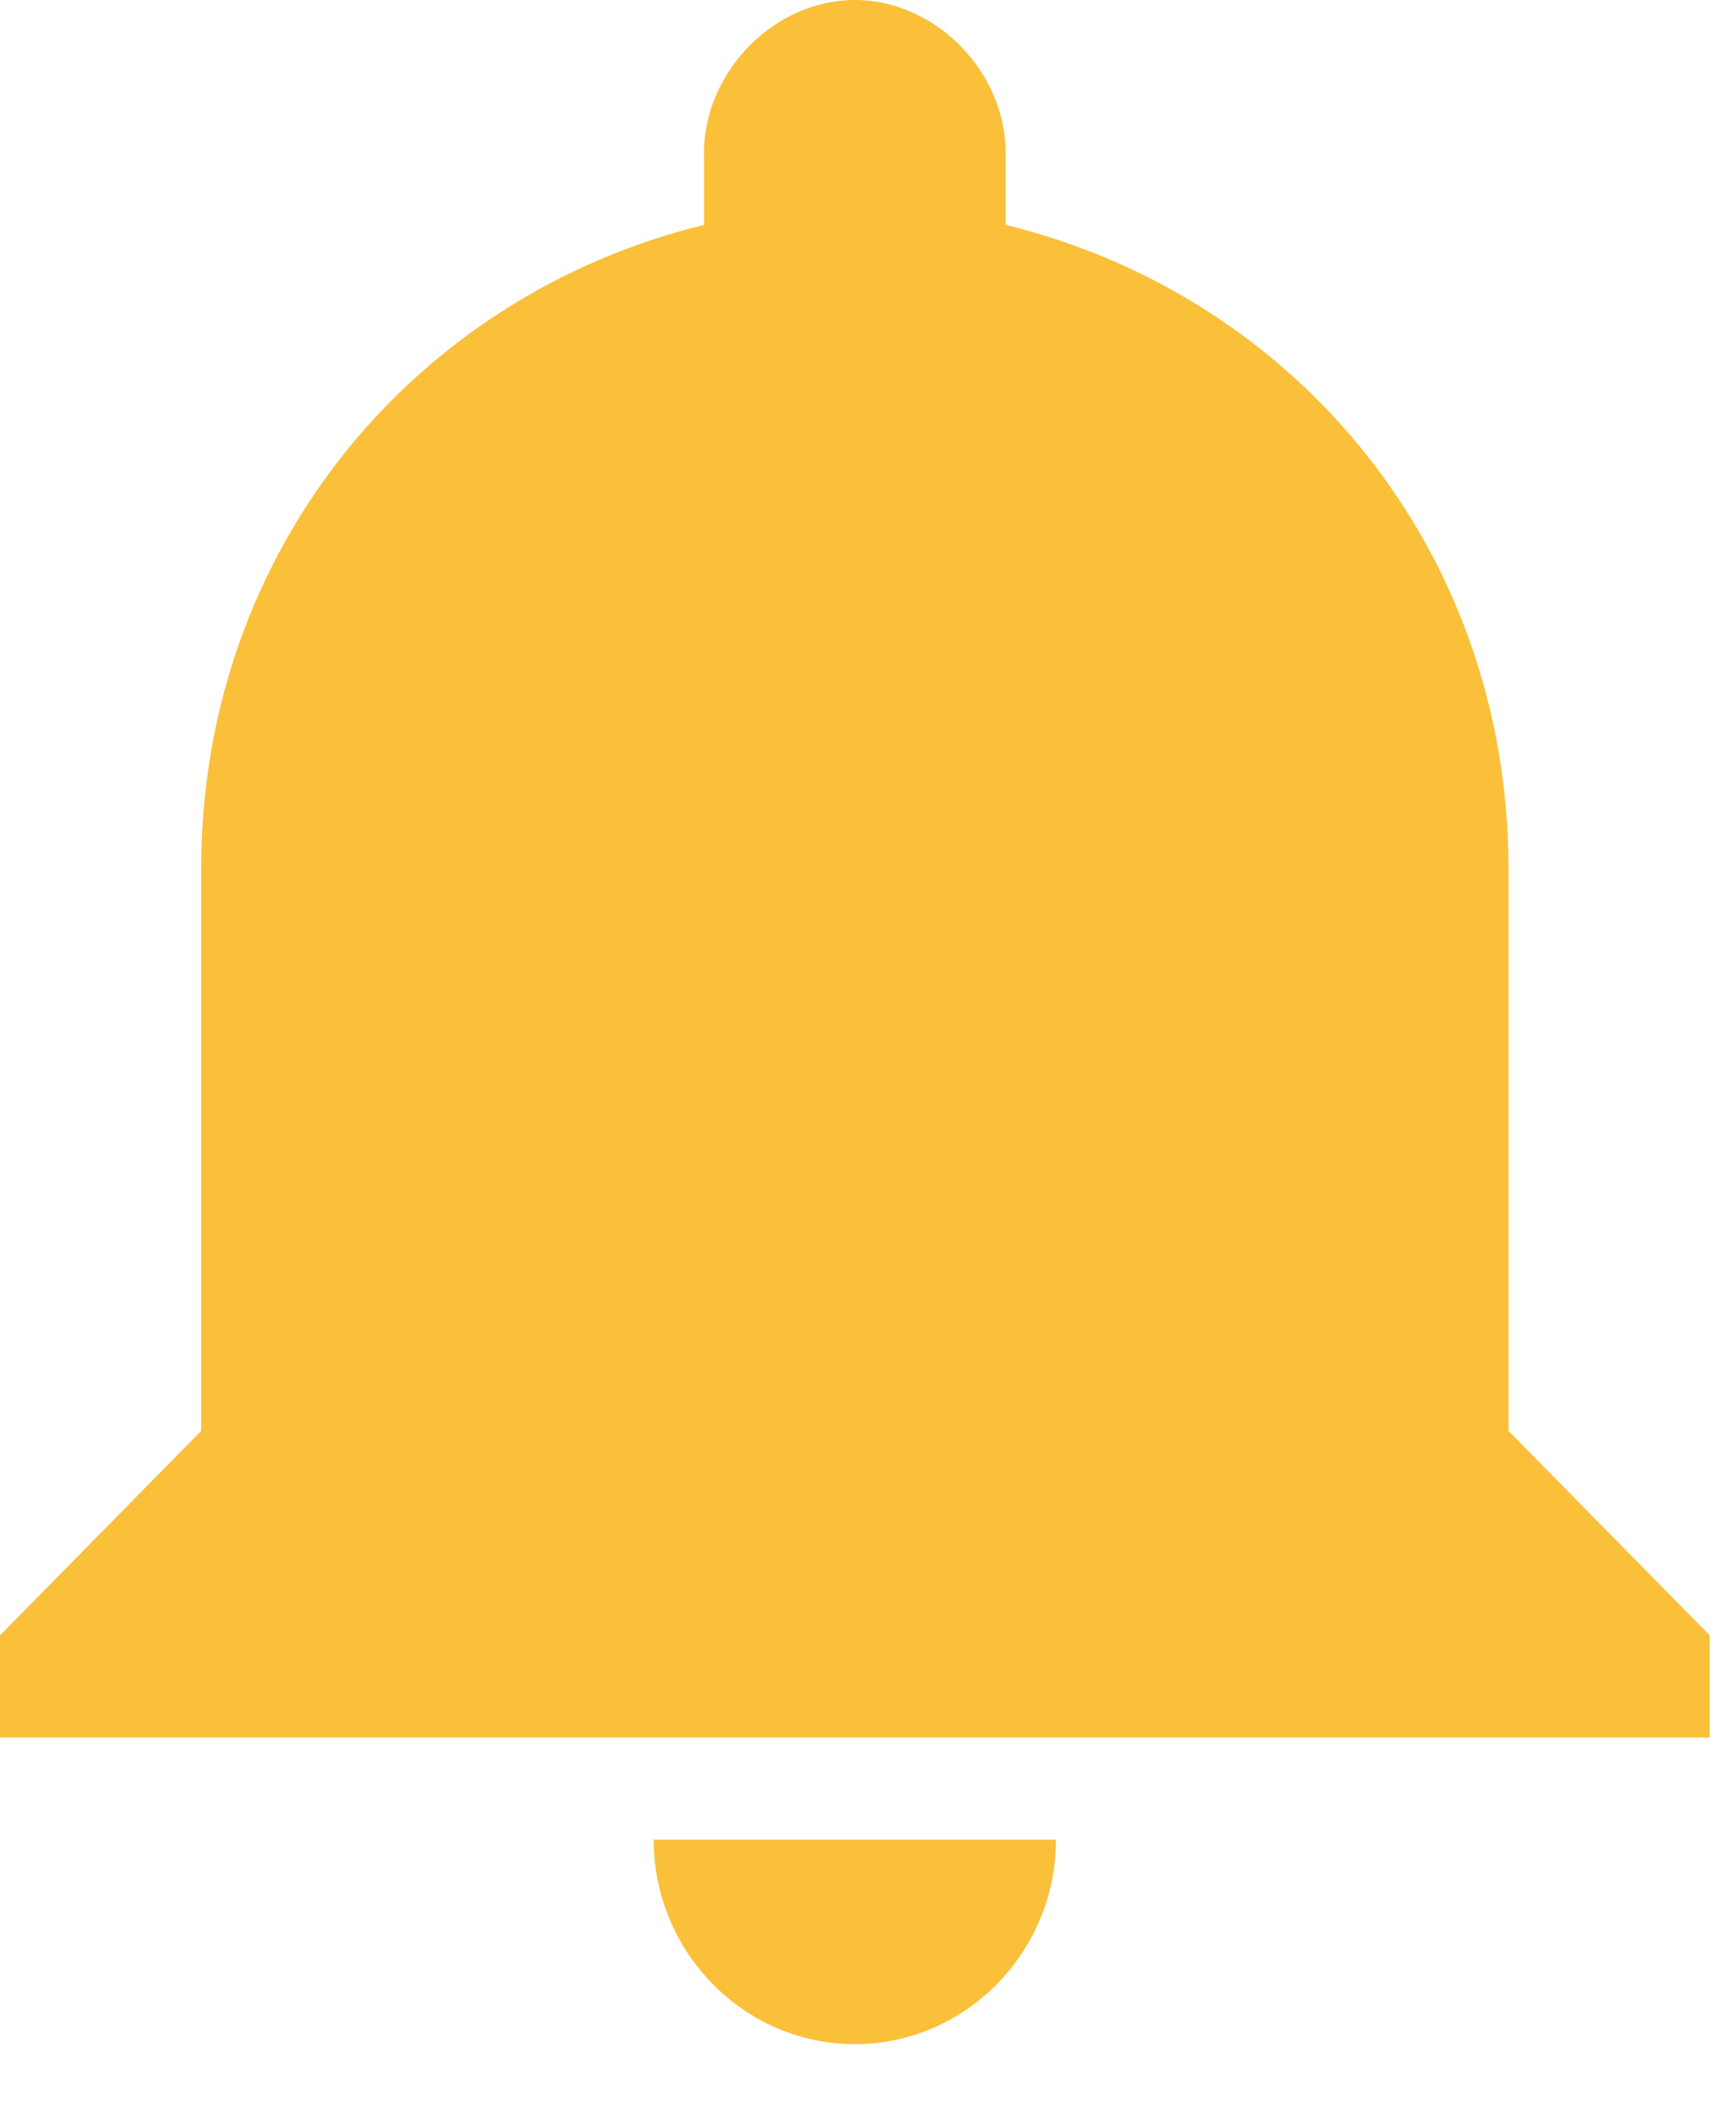 <?xml version="1.0" encoding="UTF-8" standalone="no"?>
<svg width="18px" height="22px" viewBox="0 0 18 22" version="1.1" xmlns="http://www.w3.org/2000/svg" xmlns:xlink="http://www.w3.org/1999/xlink">
    <!-- Generator: Sketch 3.6.1 (26313) - http://www.bohemiancoding.com/sketch -->
    <title>notification (экран настроек)@3x</title>
    <desc>Created with Sketch.</desc>
    <defs></defs>
    <g id="Page-1" stroke="none" stroke-width="1" fill="none" fill-rule="evenodd">
        <g id="Экран-6.0" transform="translate(-16, -400)" fill="#FAC039">
            <path d="M24.863,421.196 C26.011,421.196 26.949,420.242 26.949,419.076 L22.778,419.076 C22.778,420.242 23.716,421.196 24.863,421.196 L24.863,421.196 Z M31.641,414.837 L31.641,409.008 C31.641,405.723 29.452,403.073 26.428,402.332 L26.428,401.59 C26.428,400.742 25.698,400 24.863,400 C24.029,400 23.299,400.742 23.299,401.59 L23.299,402.332 C20.275,403.073 18.086,405.723 18.086,409.008 L18.086,414.837 L16,416.957 L16,418.016 L33.727,418.016 L33.727,416.957 L31.641,414.837 L31.641,414.837 Z" id="notification-(экран-настроек)"></path>
        </g>
    </g>
</svg>